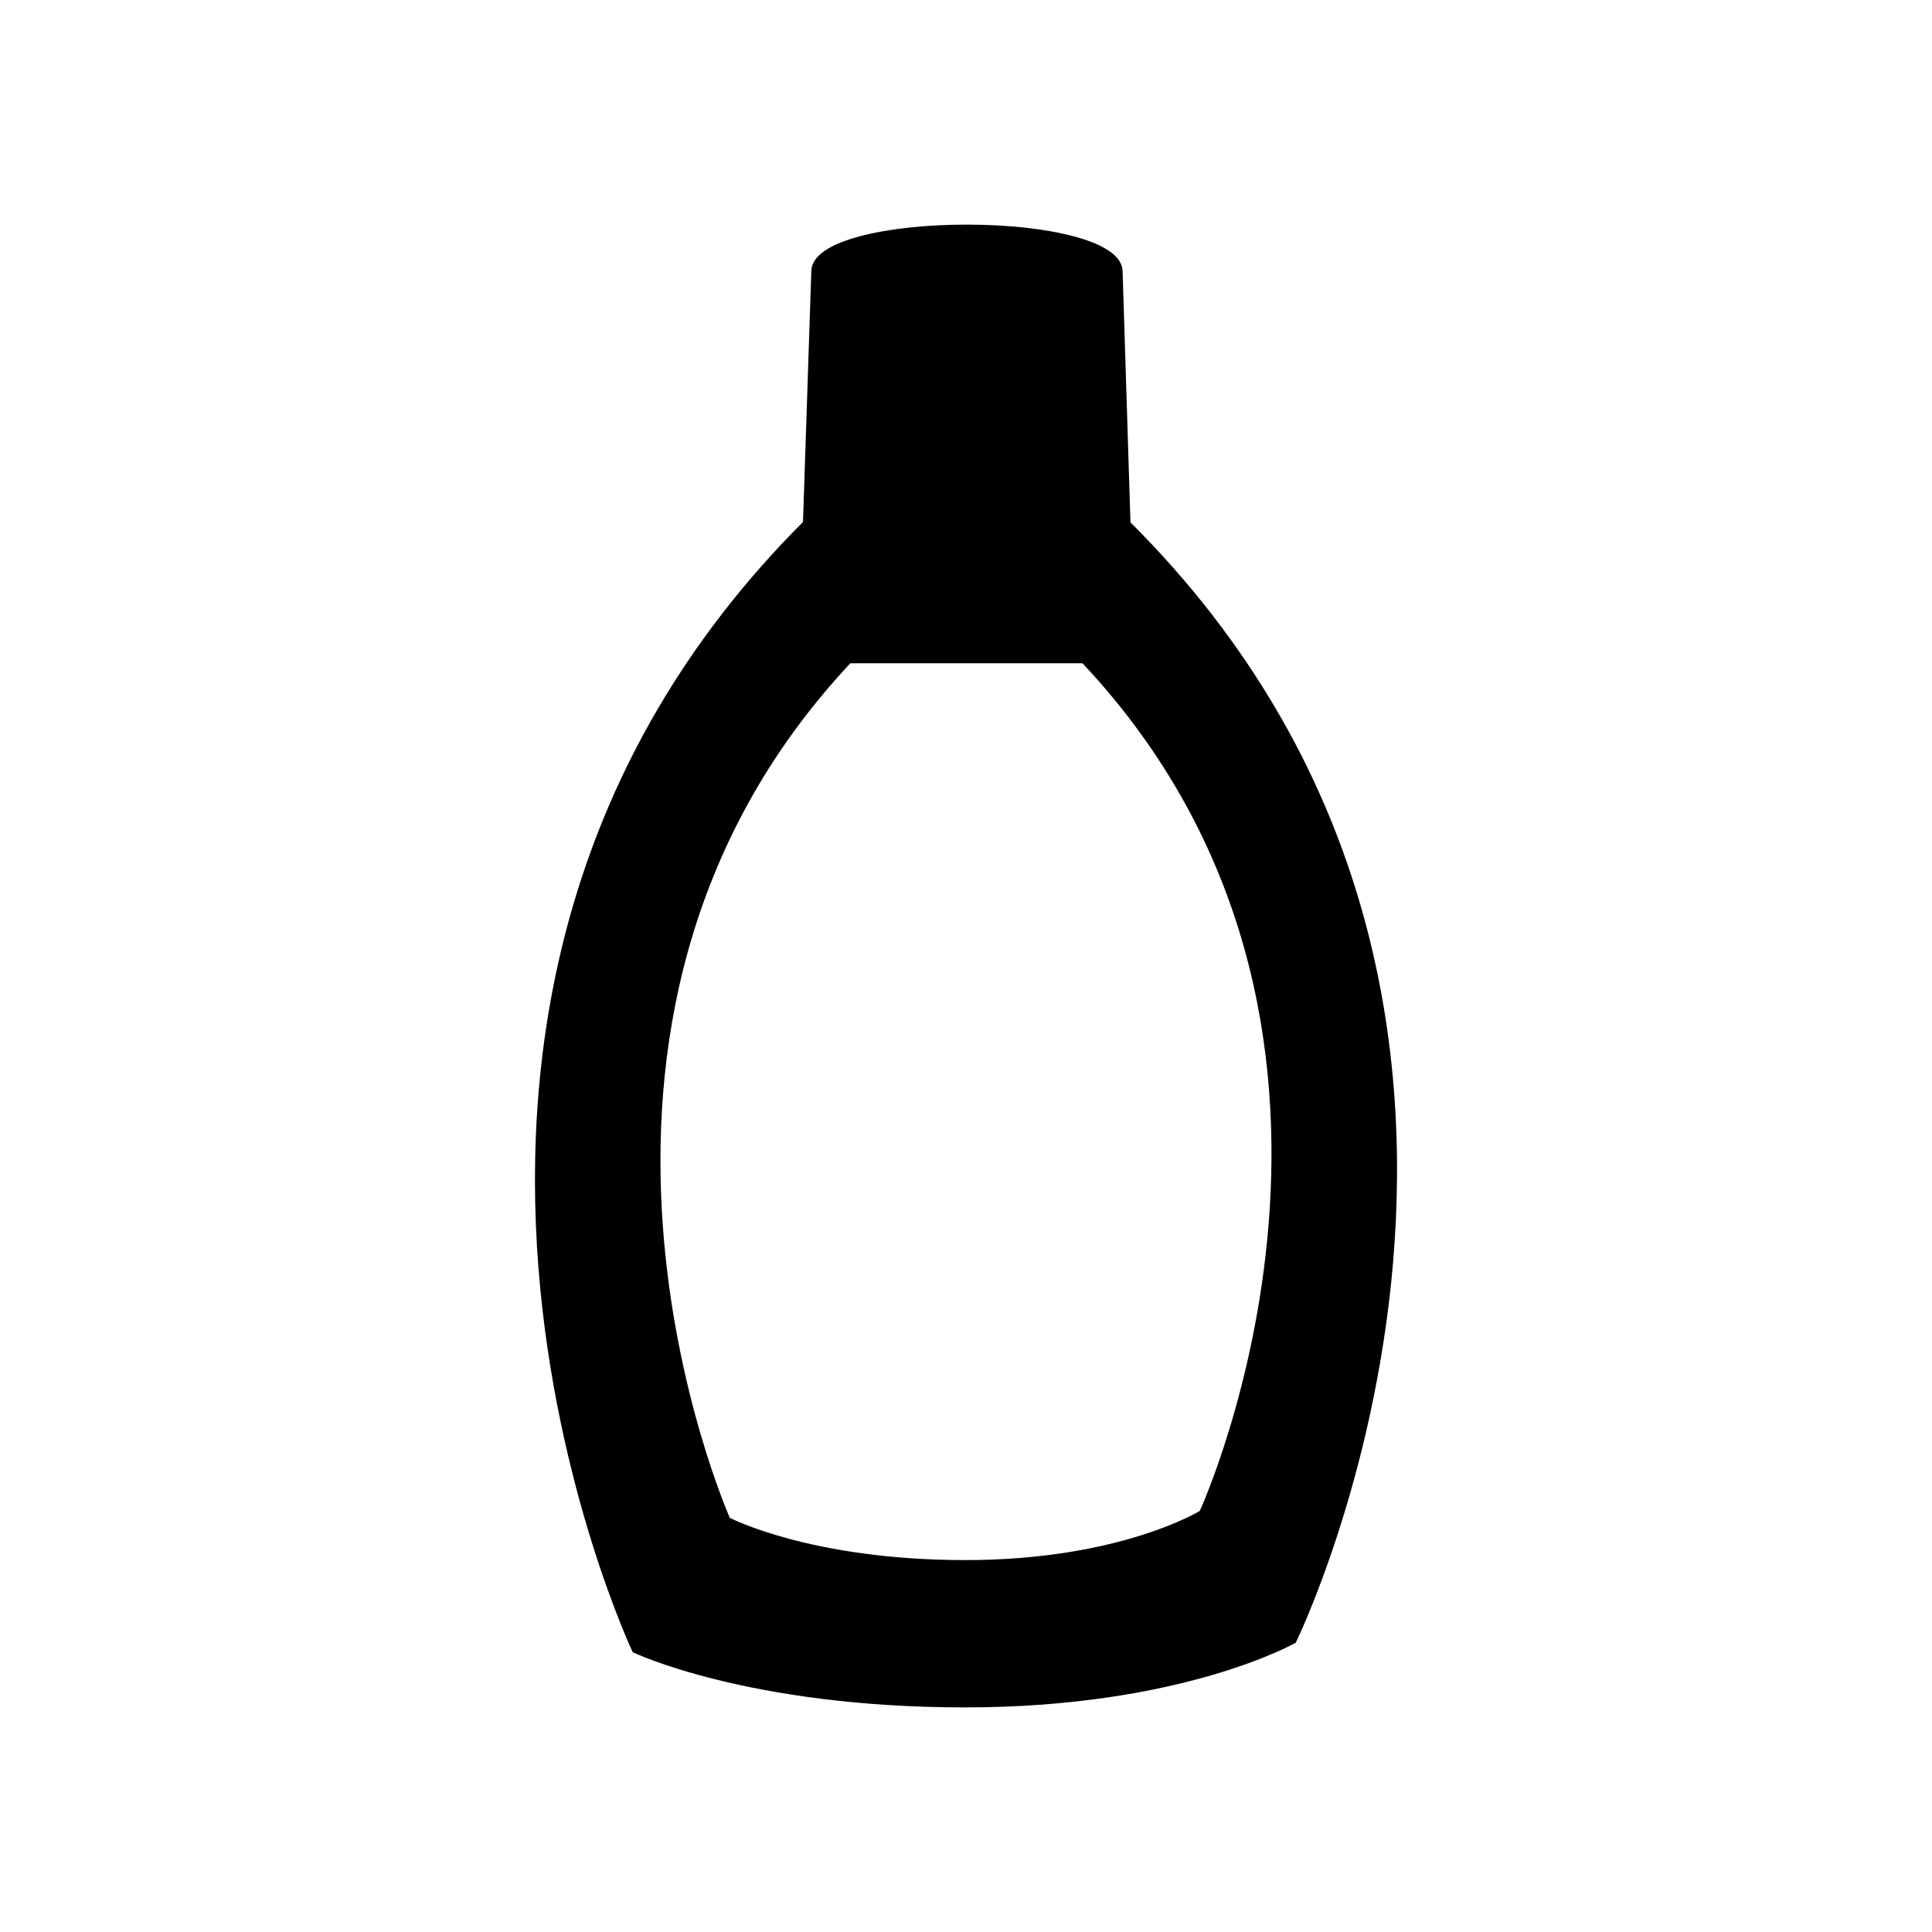 <?xml version="1.0" encoding="UTF-8" standalone="no"?>
<svg width="16px" height="16px" viewBox="0 0 16 16" version="1.1" xmlns="http://www.w3.org/2000/svg" xmlns:xlink="http://www.w3.org/1999/xlink">
    <!-- Generator: Sketch 3.6.1 (26313) - http://www.bohemiancoding.com/sketch -->
    <title>obj_botella</title>
    <desc>Created with Sketch.</desc>
    <defs></defs>
    <g id="Page-1" stroke="none" stroke-width="1" fill="none" fill-rule="evenodd">
        <g id="obj_botella" fill="#000000">
            <path d="M9.362,4.326 L9.297,2.249 C9.297,1.731 6.72,1.731 6.719,2.246 L6.65,4.323 C2.686,8.29 5.24,13.683 5.24,13.683 C5.24,13.683 6.189,14.14 7.993,14.14 C9.797,14.14 10.731,13.604 10.731,13.604 C10.731,13.604 13.337,8.29 9.362,4.326 M9.936,12.513 C9.936,12.513 9.273,12.92 7.995,12.92 C6.716,12.92 6.044,12.57 6.044,12.57 C6.044,12.57 4.233,8.495 7.042,5.493 L8.965,5.493 C11.782,8.495 9.936,12.513 9.936,12.513" id="botella"></path>
        </g>
    </g>
</svg>